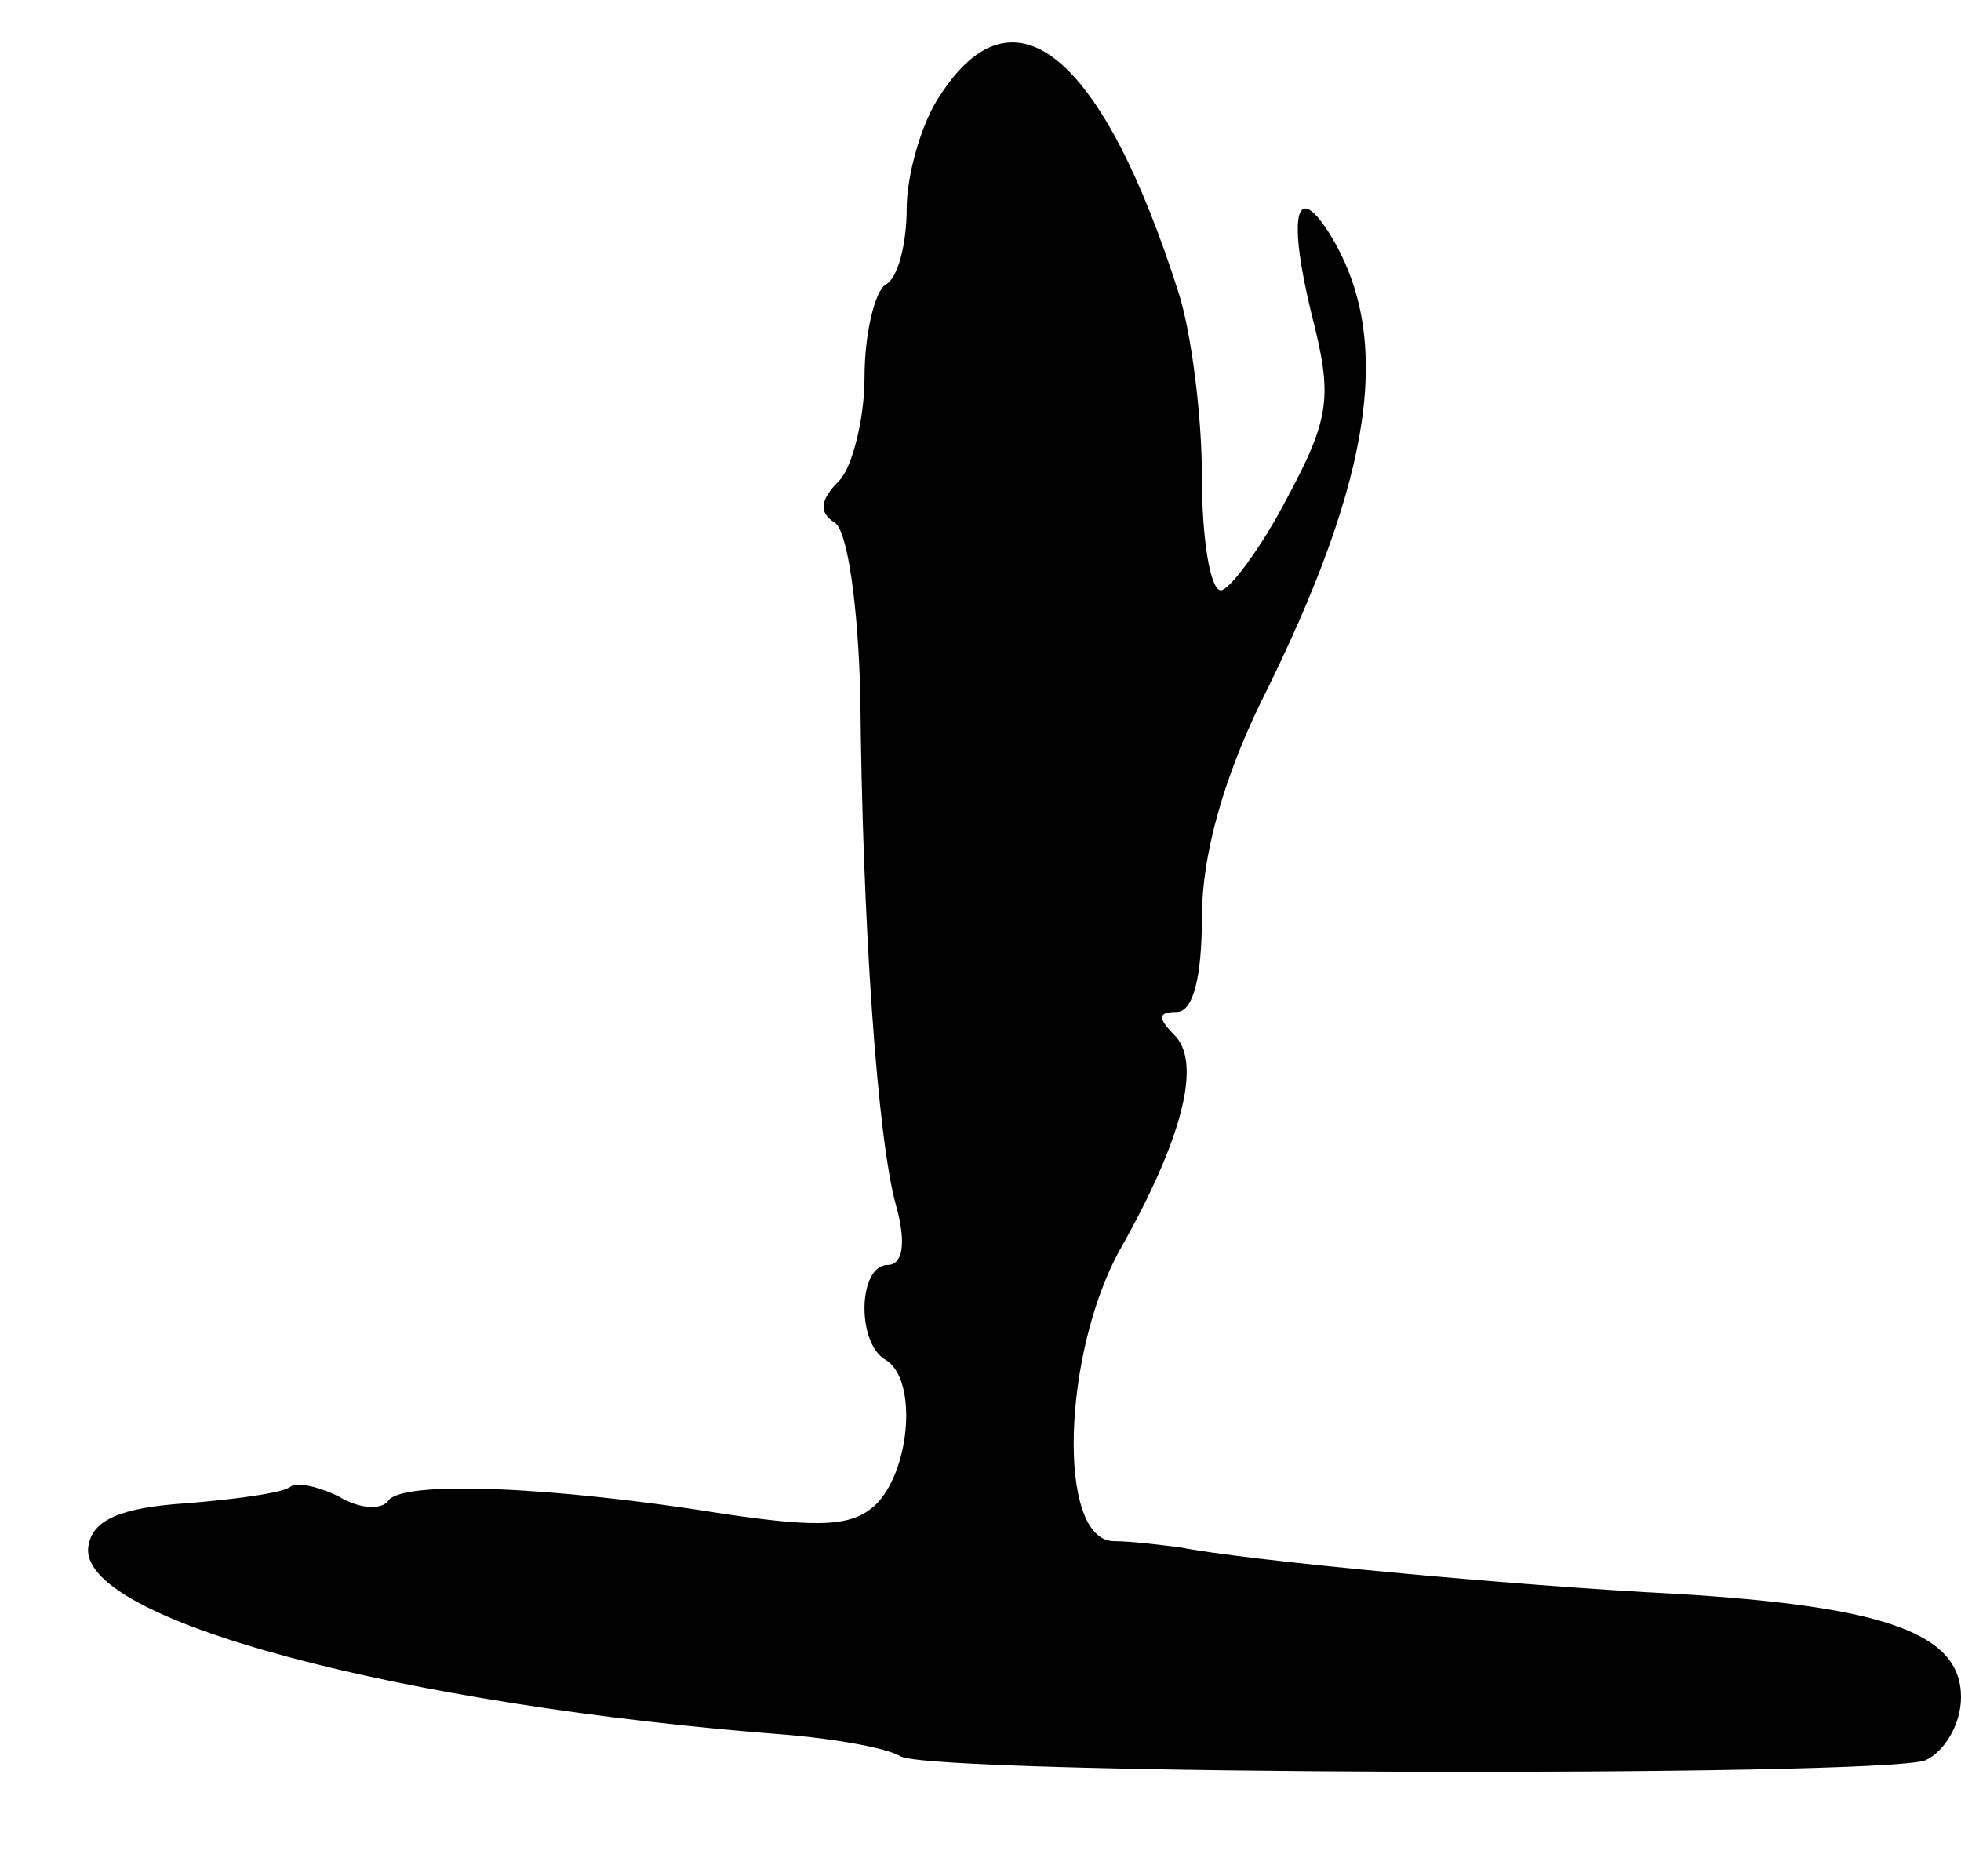 <svg version="1.0" xmlns="http://www.w3.org/2000/svg"
 width="93pt" height="89pt" viewBox="0 0 93 89"
 preserveAspectRatio="xMidYMid meet">
<g transform="translate(0,89) scale(0.1,-0.1)"
fill="#000000" stroke="none">
<path d="M446 845 c-9 -13 -16 -38 -16 -54 0 -16 -4 -33 -10 -36 -5 -3 -10
-23 -10 -44 0 -20 -6 -43 -12 -49 -9 -9 -10 -15 -2 -20 6 -4 11 -40 12 -82 1
-107 8 -210 17 -242 5 -18 3 -28 -4 -28 -14 0 -15 -37 -1 -45 15 -9 12 -51 -4
-68 -11 -11 -26 -12 -73 -5 -81 13 -153 16 -159 6 -3 -4 -13 -4 -23 2 -10 5
-20 7 -23 5 -3 -3 -25 -6 -49 -8 -32 -2 -45 -8 -47 -20 -7 -35 148 -76 333
-90 22 -2 45 -6 52 -10 14 -9 463 -10 486 -2 9 4 17 17 17 30 0 30 -35 43
-135 49 -79 4 -205 16 -235 22 -8 1 -23 3 -32 3 -27 1 -24 89 3 138 30 53 39
89 26 102 -8 8 -8 11 1 11 8 0 12 17 12 45 0 29 10 65 28 102 54 108 63 174
32 223 -16 25 -19 6 -8 -39 10 -39 9 -49 -12 -88 -12 -23 -27 -43 -31 -43 -5
0 -9 24 -9 54 0 29 -5 68 -11 87 -36 113 -78 148 -113 94z"/>
</g>
</svg>
